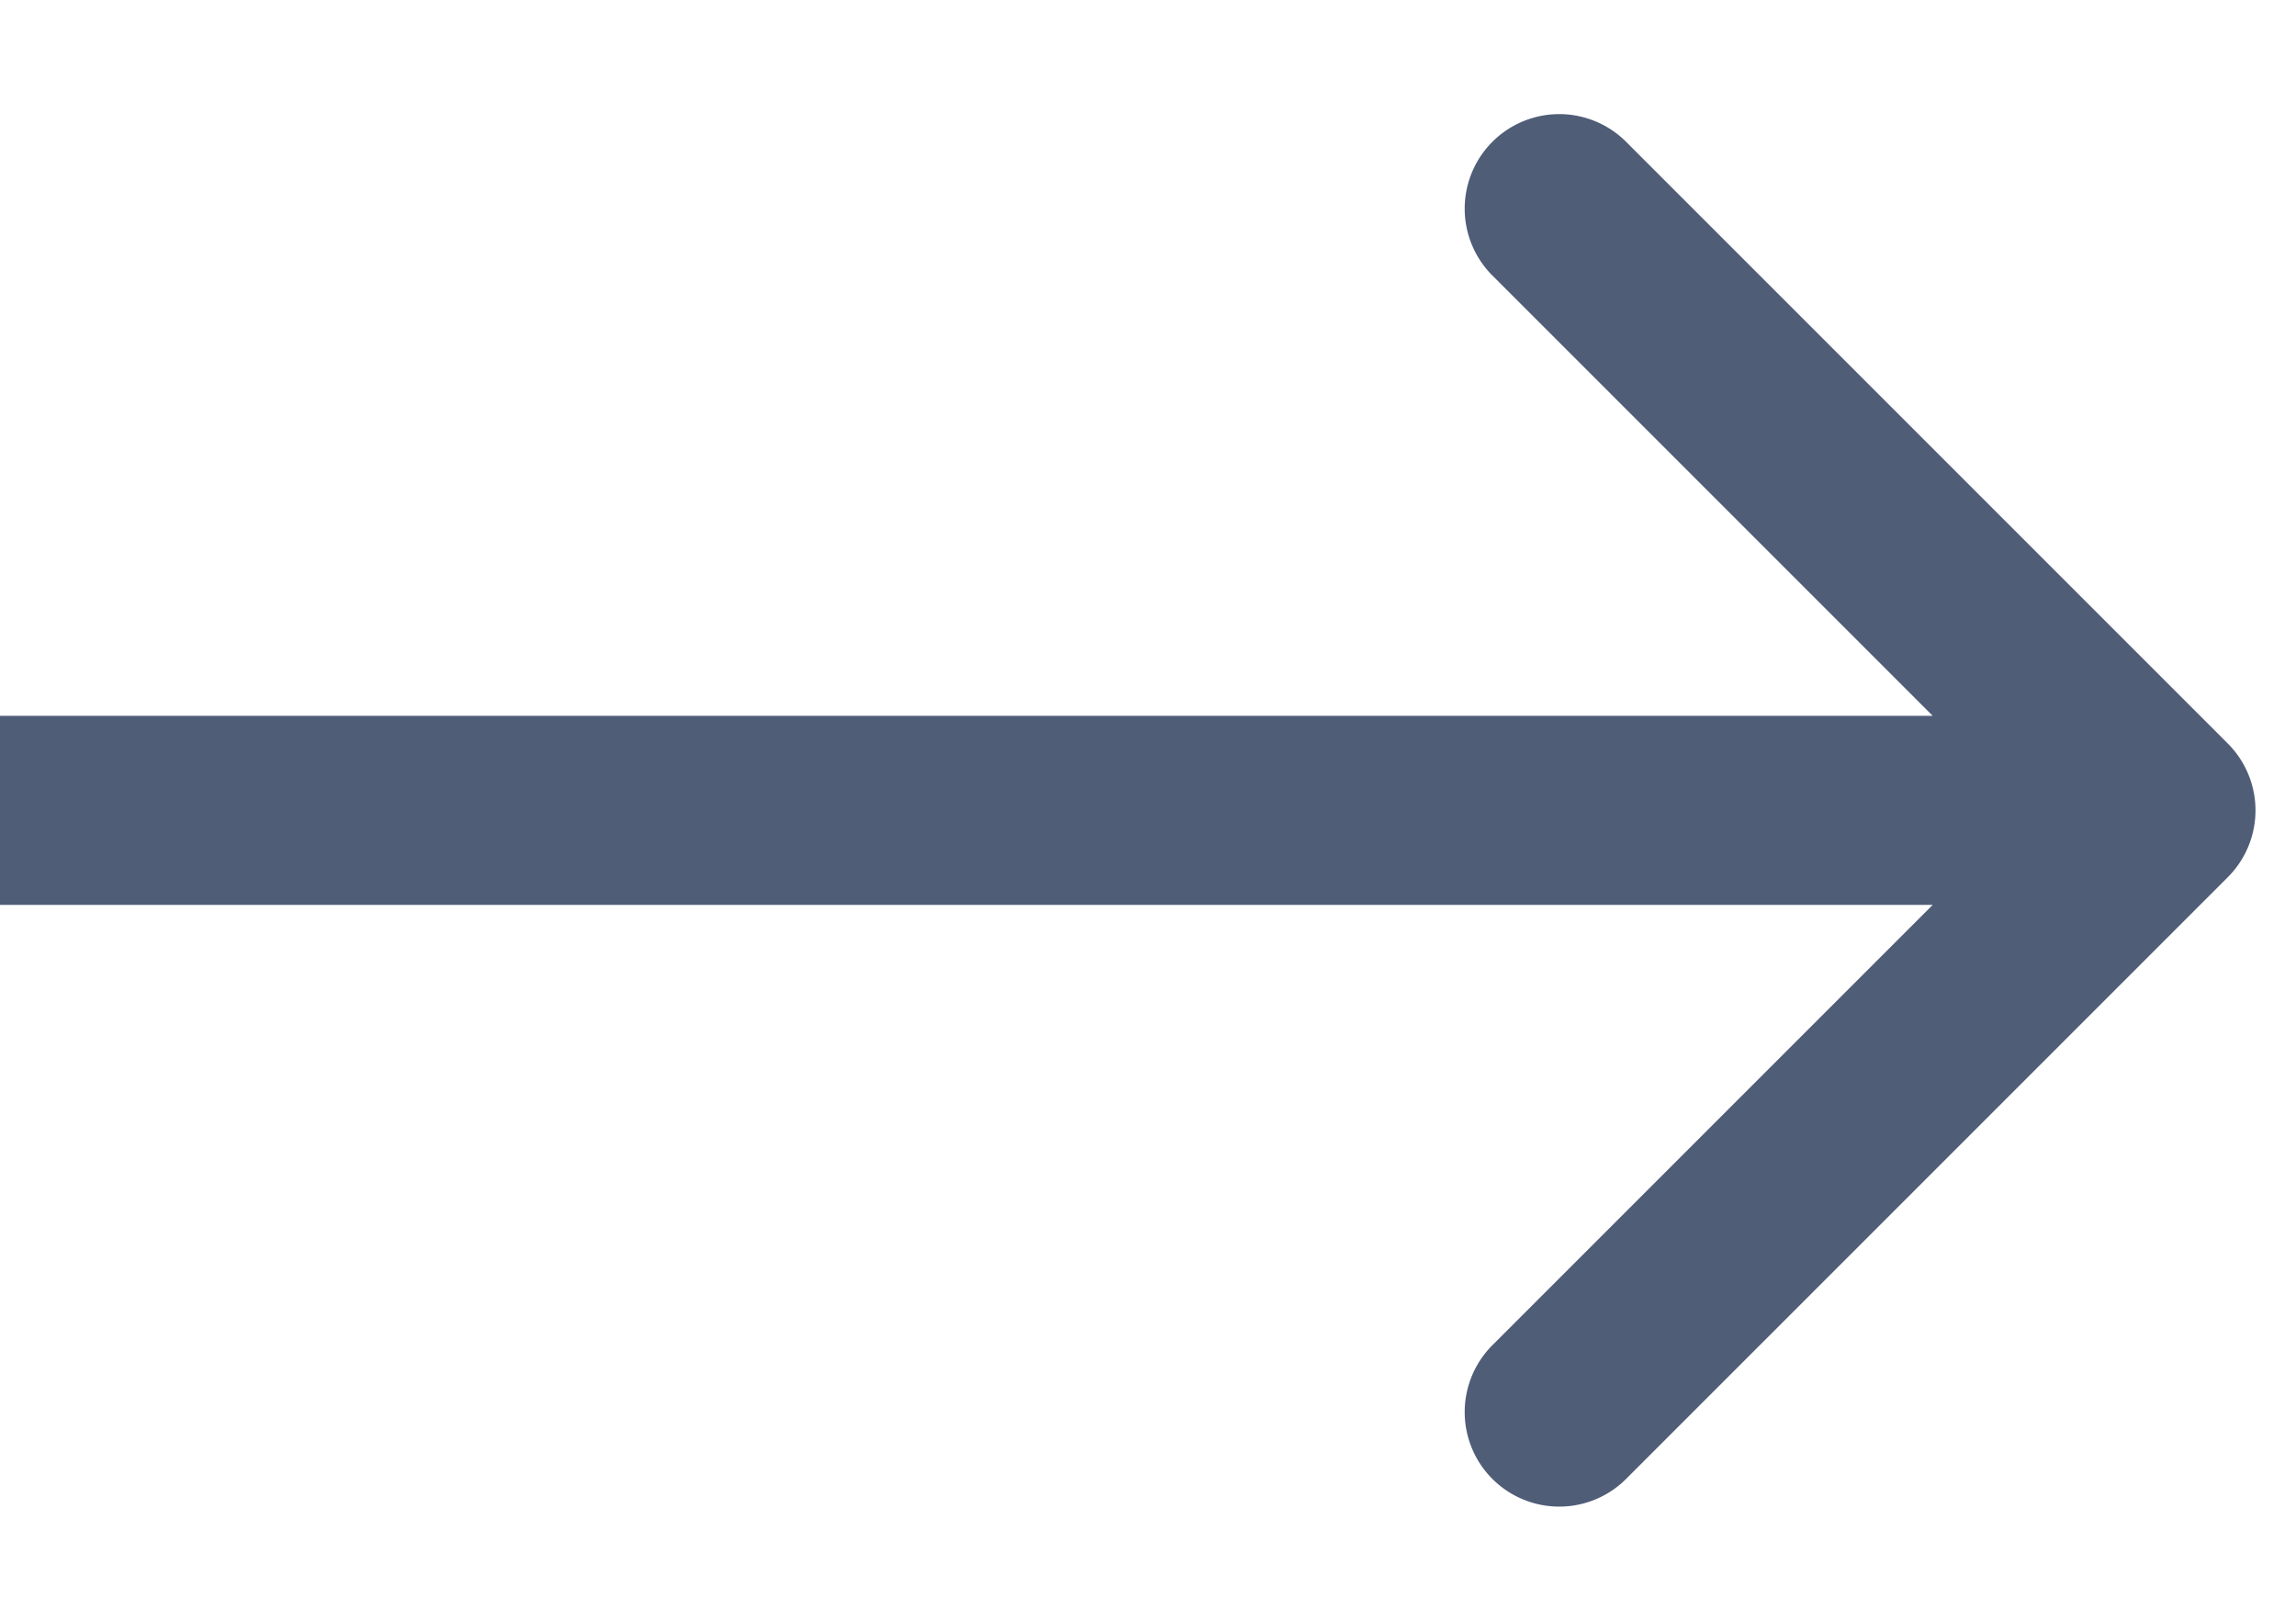 <svg width="17" height="12" fill="none" xmlns="http://www.w3.org/2000/svg"><path d="M16.495 6.495a.7.7 0 000-.99L12.04 1.05a.7.7 0 10-.99.99L15.01 6l-3.96 3.96a.7.7 0 10.99.99l4.455-4.455zM0 6.7h16V5.3H0v1.4z" fill="#4F5D77"/></svg>